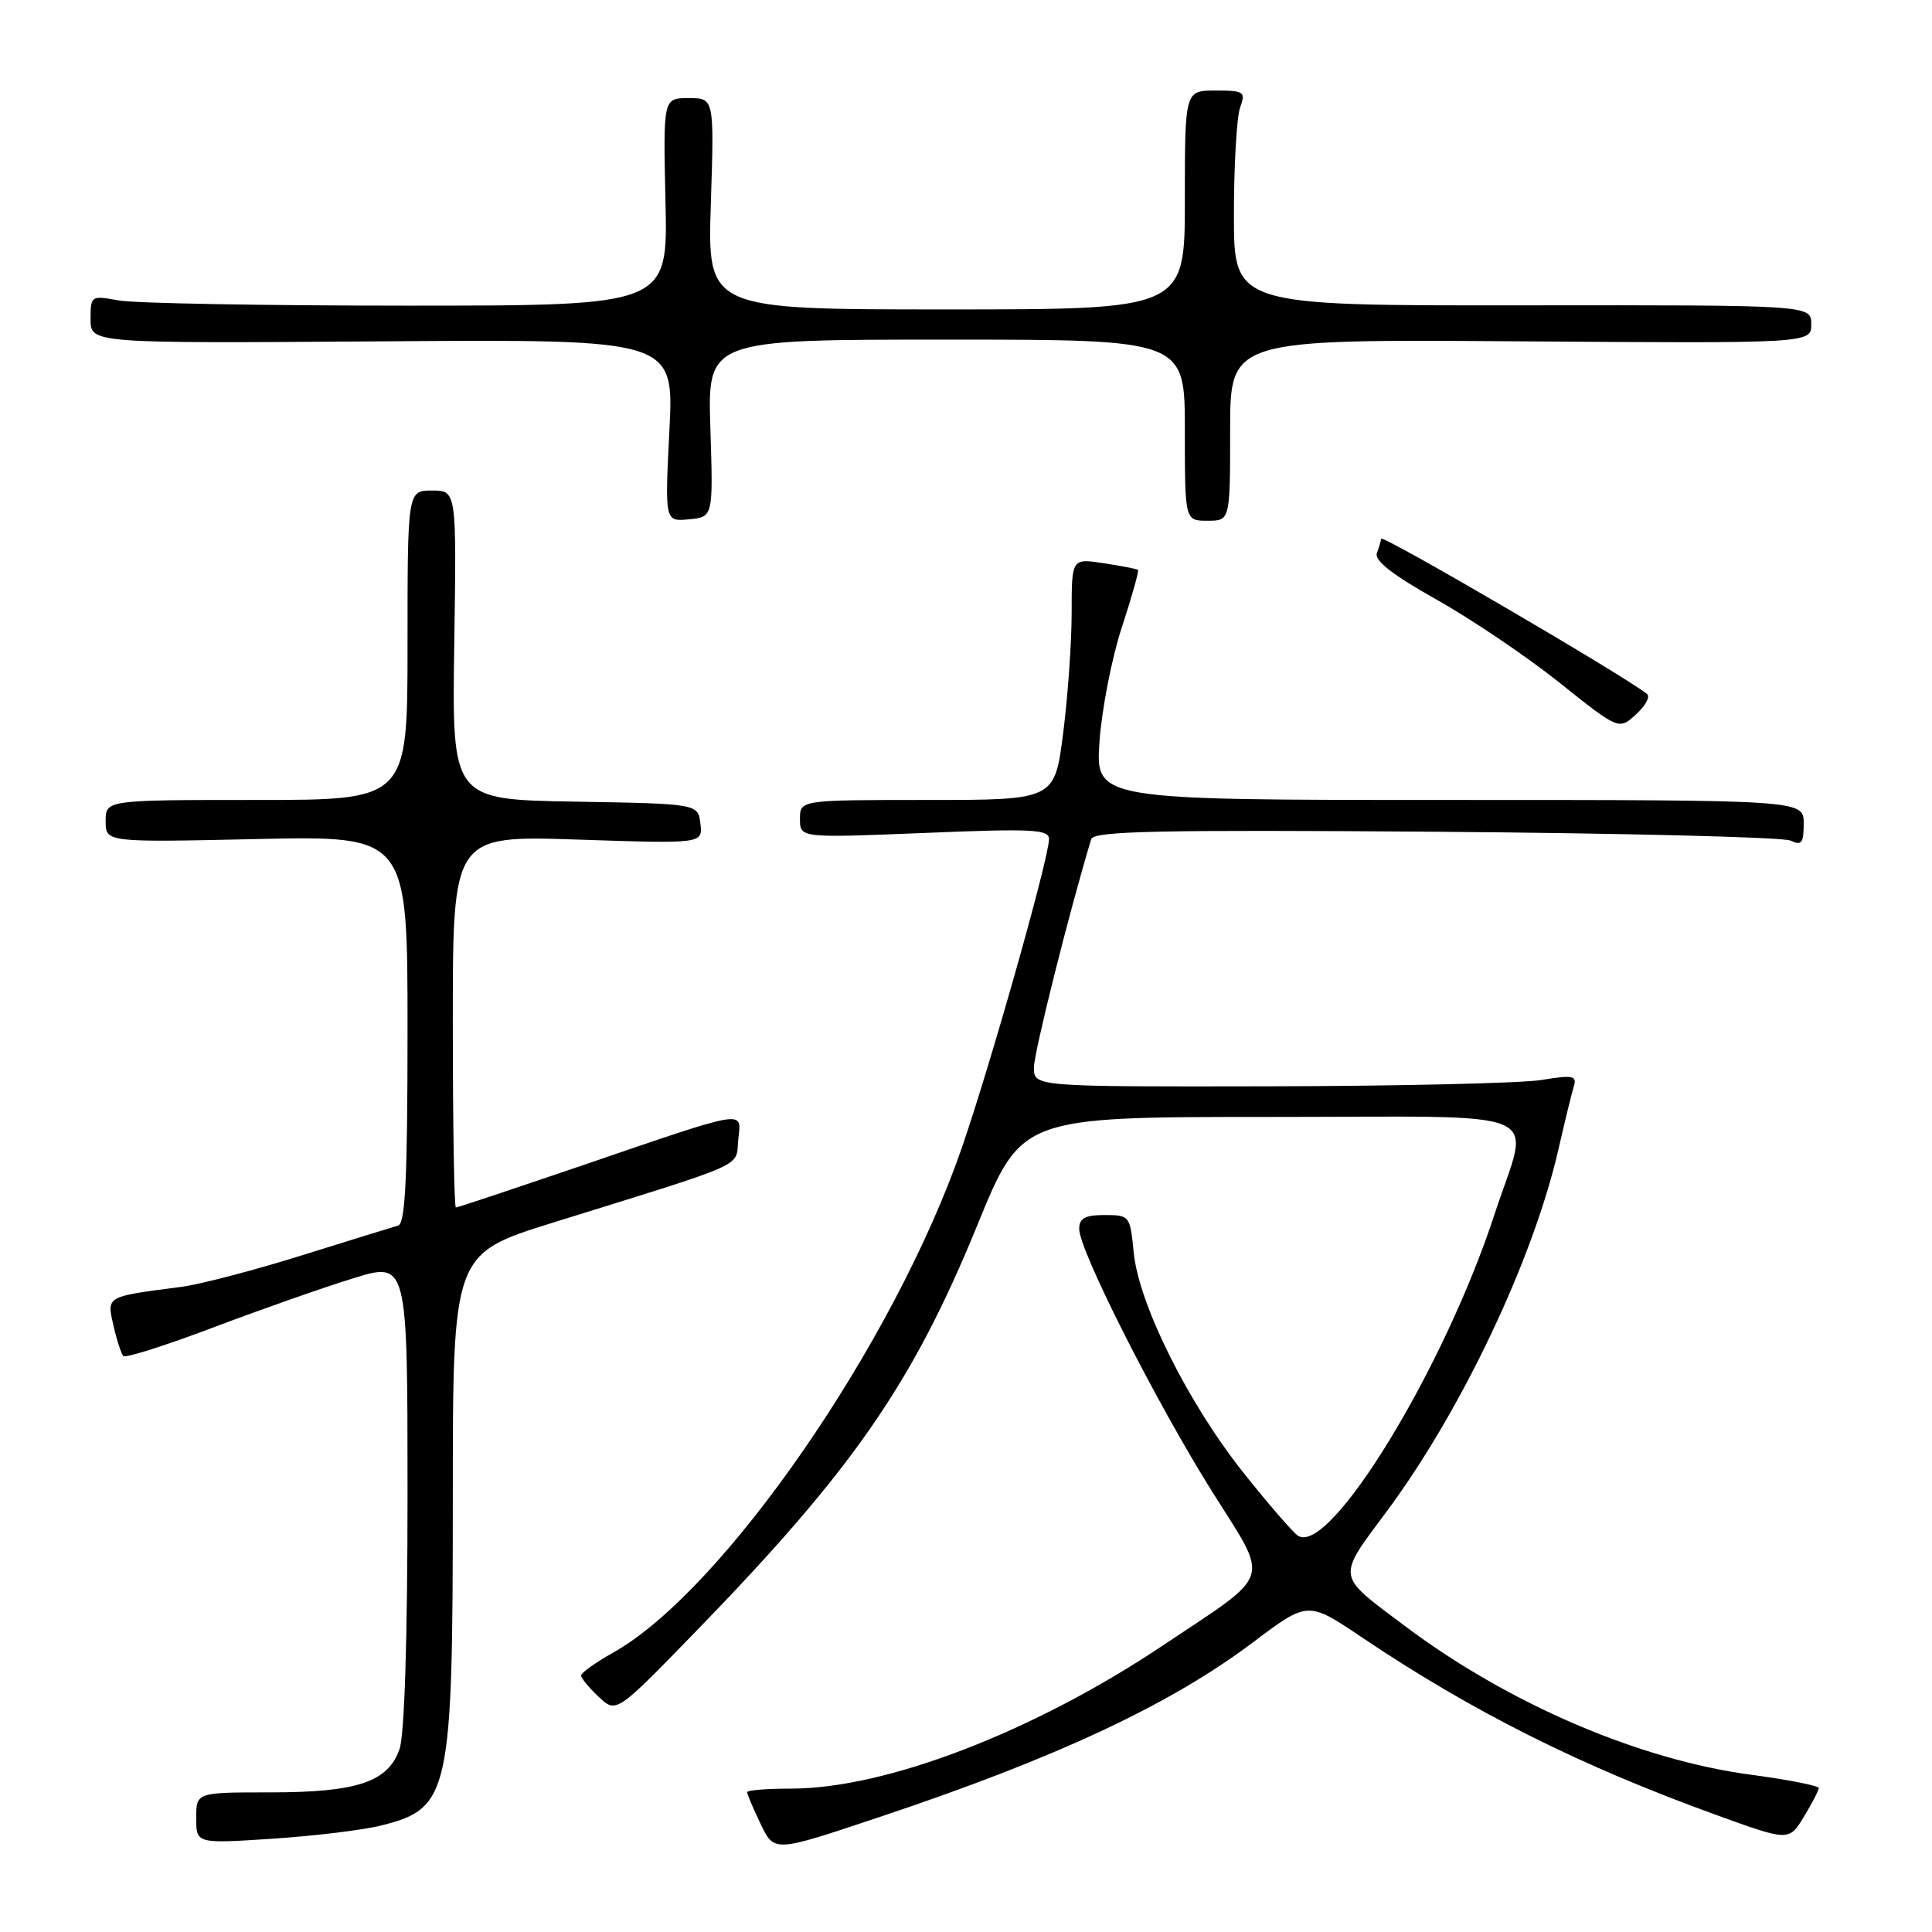 <?xml version="1.0" encoding="UTF-8" standalone="no"?>
<!DOCTYPE svg PUBLIC "-//W3C//DTD SVG 1.1//EN" "http://www.w3.org/Graphics/SVG/1.1/DTD/svg11.dtd" >
<svg xmlns="http://www.w3.org/2000/svg" xmlns:xlink="http://www.w3.org/1999/xlink" version="1.1" viewBox="0 0 256 256">
 <g >
 <path fill="currentColor"
d=" M 116.50 240.78 C 139.92 232.96 155.02 225.90 166.00 217.64 C 173.30 212.14 173.30 212.14 180.40 216.92 C 195.03 226.77 209.36 233.96 227.38 240.48 C 237.04 243.98 237.04 243.98 239.02 240.74 C 240.10 238.96 240.99 237.24 241.00 236.93 C 241.00 236.62 236.96 235.82 232.01 235.16 C 217.17 233.19 199.81 225.72 186.11 215.42 C 176.96 208.55 177.07 209.26 183.79 200.21 C 193.69 186.85 203.13 166.94 206.49 152.34 C 207.35 148.58 208.28 144.78 208.55 143.91 C 208.97 142.53 208.38 142.42 204.27 143.10 C 201.65 143.53 185.44 143.91 168.25 143.94 C 137.00 144.00 137.00 144.00 137.00 141.45 C 137.00 139.49 141.71 120.69 144.59 111.19 C 144.91 110.12 153.50 109.94 190.24 110.21 C 215.13 110.40 236.29 110.93 237.25 111.38 C 238.72 112.08 239.00 111.72 239.00 109.11 C 239.00 106.00 239.00 106.00 192.08 106.00 C 145.15 106.00 145.15 106.00 145.69 98.25 C 145.99 93.99 147.32 87.18 148.65 83.12 C 149.98 79.06 150.94 75.64 150.79 75.51 C 150.63 75.38 148.59 74.99 146.25 74.63 C 142.00 73.98 142.00 73.98 142.00 81.17 C 142.00 85.13 141.49 92.33 140.87 97.18 C 139.74 106.00 139.74 106.00 122.87 106.00 C 106.00 106.00 106.00 106.00 106.00 108.52 C 106.00 111.04 106.00 111.04 122.50 110.37 C 136.75 109.78 139.00 109.89 139.00 111.18 C 139.00 113.66 131.28 140.98 127.45 152.08 C 118.51 177.95 95.83 210.79 81.25 218.98 C 78.91 220.29 77.00 221.66 77.00 222.01 C 77.00 222.36 78.05 223.64 79.33 224.84 C 81.66 227.03 81.66 227.03 92.12 216.26 C 113.01 194.76 120.90 183.38 129.54 162.25 C 135.37 148.00 135.37 148.00 168.18 148.00 C 206.24 148.00 202.74 146.49 198.04 160.88 C 191.35 181.36 176.23 206.12 172.01 203.51 C 171.38 203.12 168.12 199.36 164.77 195.15 C 157.42 185.91 150.88 172.78 150.22 165.94 C 149.75 161.09 149.68 161.00 146.37 161.00 C 143.76 161.00 143.00 161.42 143.00 162.85 C 143.00 165.69 153.20 185.83 160.65 197.70 C 168.29 209.87 168.84 208.17 154.00 218.09 C 136.95 229.48 117.41 237.00 104.84 237.00 C 101.63 237.00 99.00 237.21 99.00 237.47 C 99.00 237.72 99.75 239.51 100.67 241.44 C 102.61 245.50 102.32 245.51 116.50 240.78 Z  M 50.54 241.88 C 59.59 239.61 60.00 237.71 60.00 198.42 C 60.00 166.14 60.00 166.14 73.25 162.01 C 99.44 153.86 97.46 154.75 97.82 151.04 C 98.22 147.02 99.41 146.83 77.16 154.42 C 68.17 157.49 60.63 160.00 60.41 160.00 C 60.18 160.00 60.00 148.91 60.00 135.35 C 60.00 110.70 60.00 110.70 76.56 111.25 C 93.11 111.80 93.11 111.80 92.81 109.15 C 92.50 106.50 92.50 106.50 76.19 106.22 C 59.89 105.95 59.89 105.95 60.19 85.47 C 60.50 65.00 60.50 65.00 57.25 65.00 C 54.00 65.00 54.00 65.00 54.00 85.50 C 54.00 106.00 54.00 106.00 34.00 106.00 C 14.00 106.00 14.00 106.00 14.00 108.81 C 14.00 111.62 14.00 111.62 34.00 111.18 C 54.00 110.74 54.00 110.74 54.00 136.40 C 54.00 156.08 53.71 162.14 52.75 162.40 C 52.06 162.59 46.33 164.36 40.00 166.34 C 33.67 168.32 26.48 170.20 24.00 170.52 C 13.96 171.82 14.15 171.72 15.03 175.63 C 15.47 177.57 16.06 179.39 16.35 179.68 C 16.64 179.97 21.96 178.28 28.19 175.92 C 34.41 173.57 42.76 170.63 46.75 169.40 C 54.00 167.15 54.00 167.15 54.00 197.93 C 54.00 217.12 53.60 229.85 52.94 231.76 C 51.41 236.14 47.34 237.50 35.75 237.50 C 26.00 237.50 26.00 237.50 26.00 240.90 C 26.00 244.30 26.00 244.30 36.10 243.64 C 41.66 243.27 48.16 242.49 50.54 241.88 Z  M 218.26 91.98 C 215.73 89.83 183.00 70.71 183.00 71.38 C 183.00 71.63 182.75 72.48 182.45 73.27 C 182.07 74.27 184.47 76.14 190.33 79.44 C 194.97 82.04 202.31 87.00 206.63 90.45 C 214.50 96.73 214.50 96.73 216.76 94.68 C 218.01 93.55 218.68 92.34 218.26 91.98 Z  M 94.13 56.75 C 93.75 45.00 93.75 45.00 125.38 45.00 C 157.00 45.00 157.00 45.00 157.00 57.00 C 157.00 69.00 157.00 69.00 160.00 69.00 C 163.00 69.00 163.00 69.00 163.00 56.98 C 163.00 44.95 163.00 44.95 201.50 45.23 C 240.00 45.50 240.00 45.50 240.00 42.96 C 240.00 40.42 240.00 40.42 201.75 40.46 C 163.50 40.50 163.50 40.50 163.50 28.50 C 163.50 21.90 163.87 15.49 164.32 14.25 C 165.08 12.15 164.86 12.00 161.07 12.00 C 157.00 12.00 157.00 12.00 157.00 26.50 C 157.00 41.00 157.00 41.00 125.37 41.00 C 93.74 41.00 93.74 41.00 94.19 27.00 C 94.64 13.00 94.64 13.00 91.25 13.00 C 87.87 13.00 87.87 13.00 88.18 26.75 C 88.50 40.50 88.50 40.50 54.00 40.50 C 35.02 40.50 17.81 40.19 15.75 39.81 C 12.06 39.14 12.00 39.17 12.00 42.31 C 12.00 45.50 12.00 45.50 50.65 45.23 C 89.31 44.95 89.31 44.95 88.70 57.04 C 88.09 69.12 88.09 69.12 91.30 68.81 C 94.50 68.50 94.50 68.50 94.13 56.75 Z "/>
</g>
</svg>